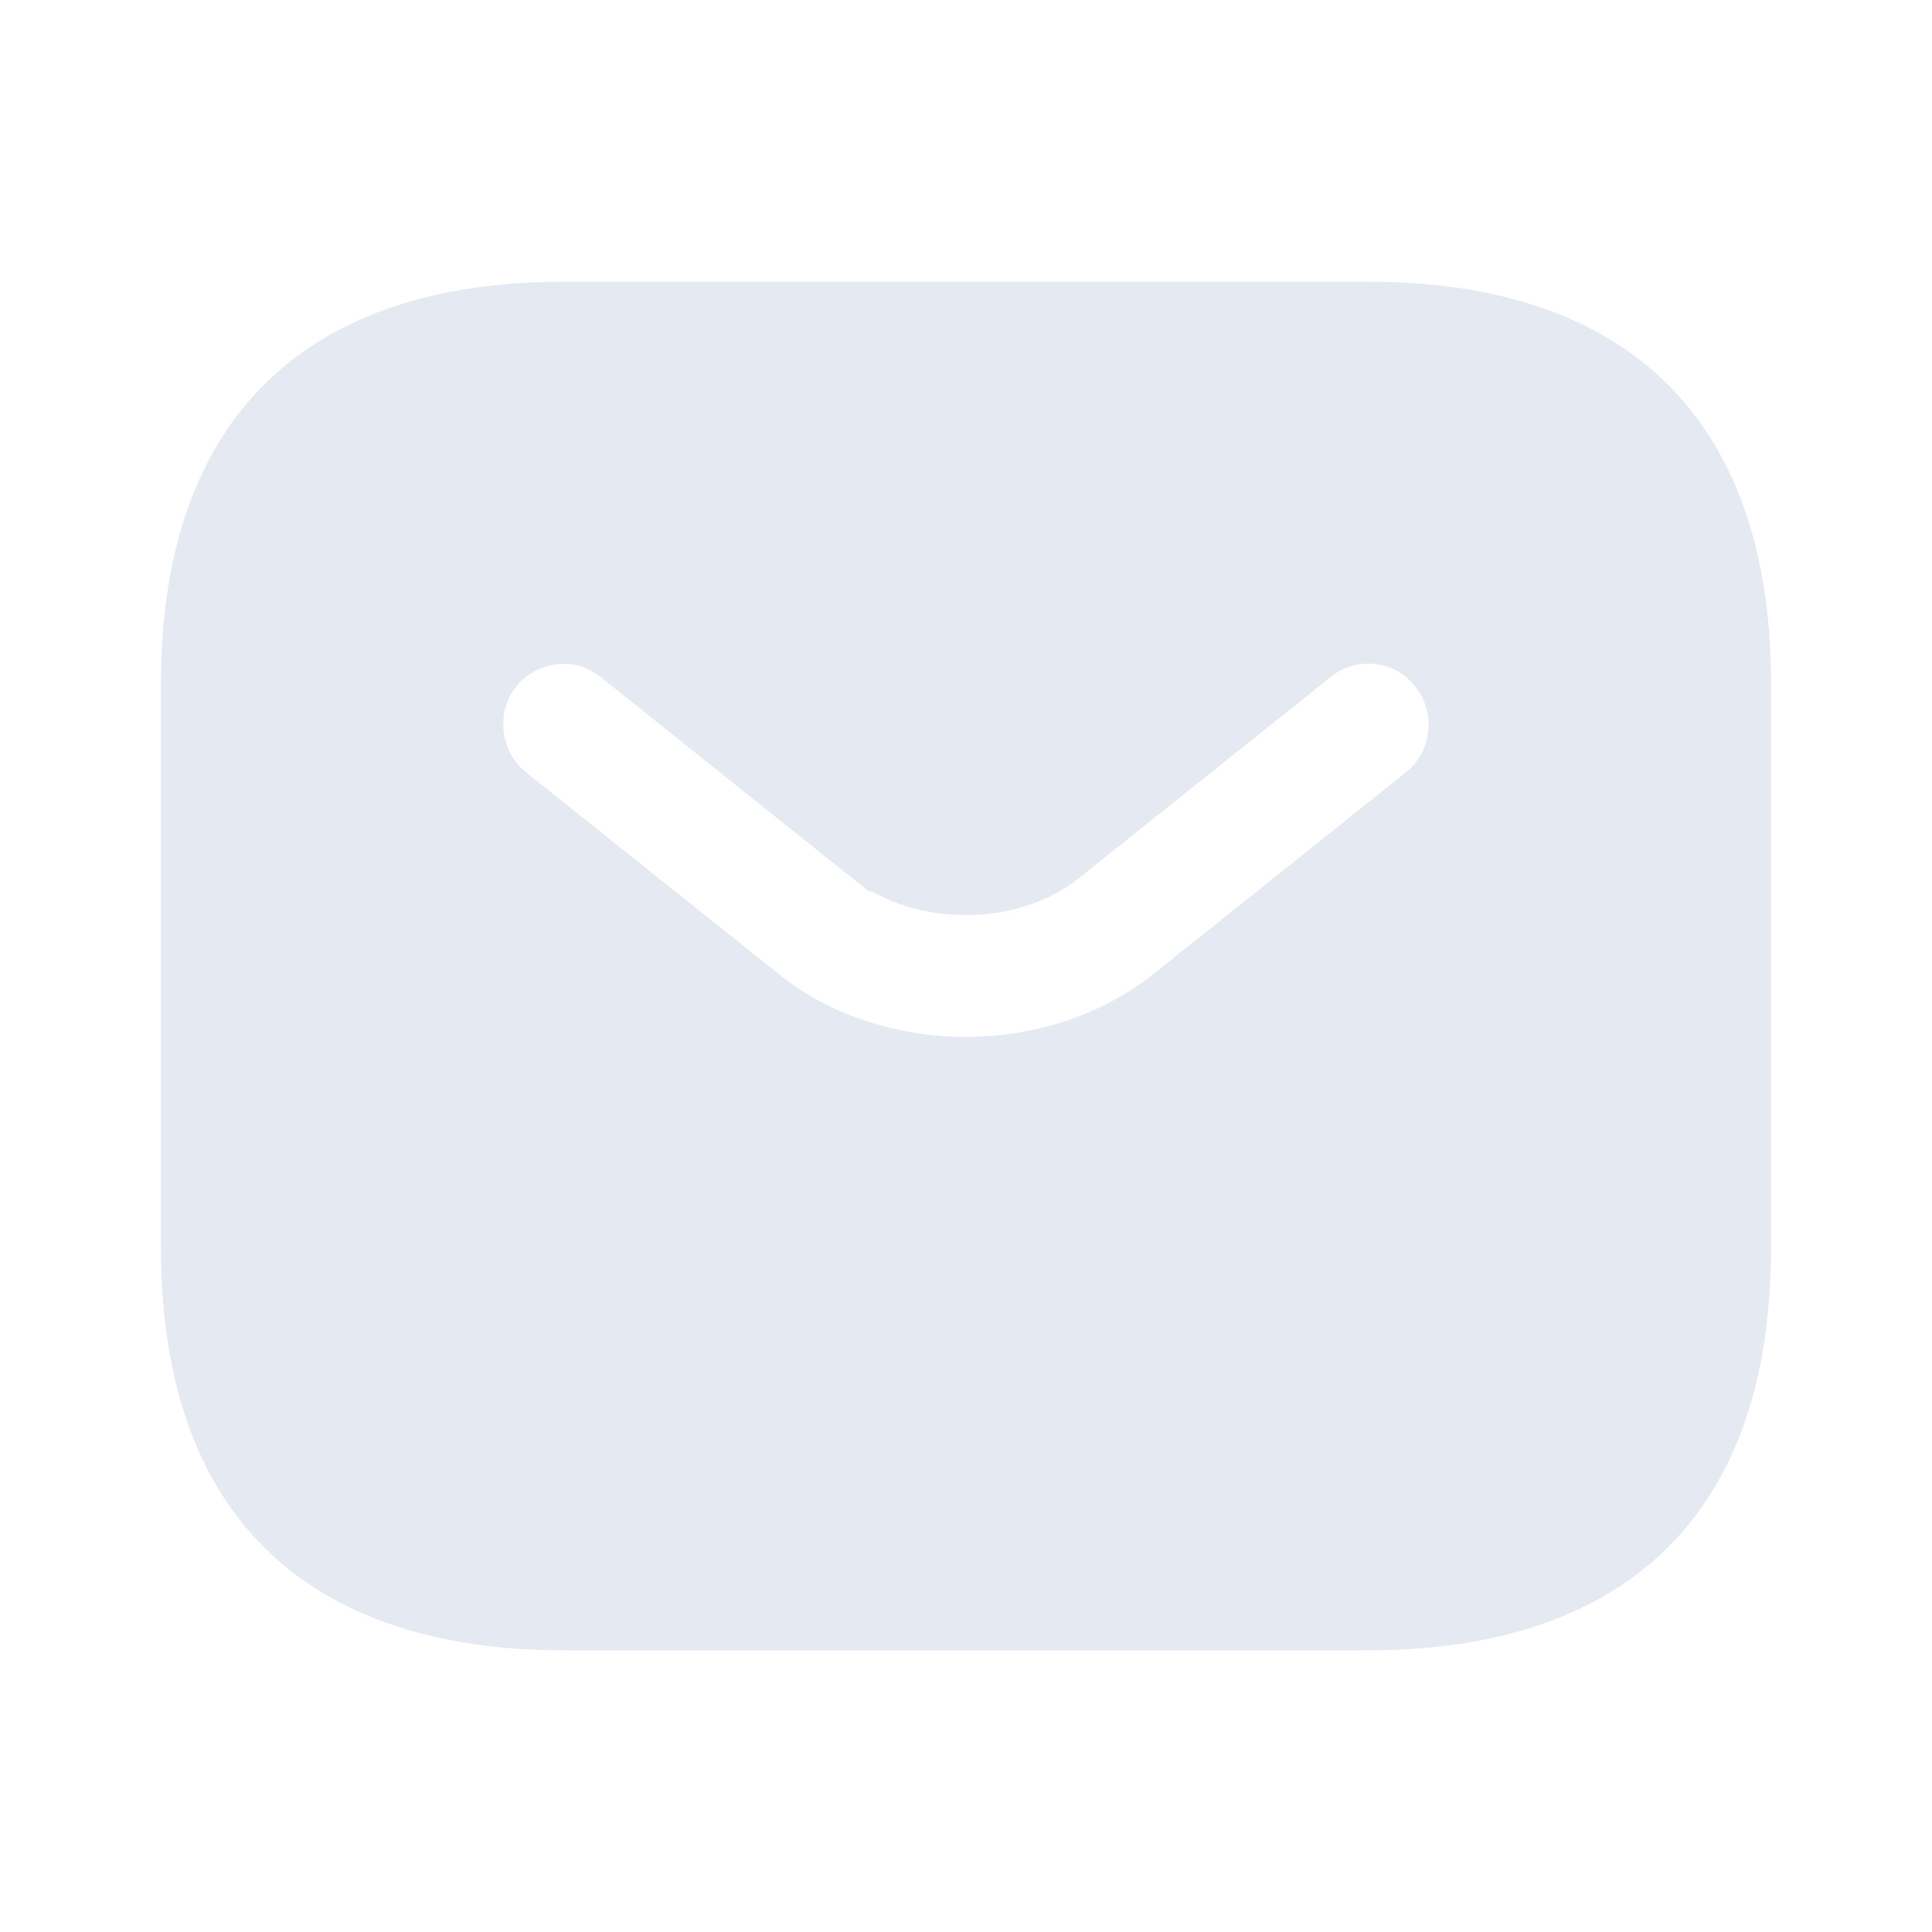 <svg width="16" height="16" viewBox="0 0 16 16" fill="none" xmlns="http://www.w3.org/2000/svg">
<path d="M11.959 6.784L11.959 6.784L11.962 6.781C12.387 6.436 12.455 5.806 12.114 5.378C11.77 4.932 11.13 4.874 10.707 5.217L8.621 6.883L8.621 6.883C8.472 7.003 8.247 7.078 7.997 7.078C7.747 7.078 7.522 7.003 7.373 6.883L7.372 6.883L5.287 5.217C4.849 4.863 4.224 4.955 3.885 5.371L3.885 5.371L3.879 5.379C3.547 5.805 3.611 6.435 4.038 6.781L4.038 6.781L4.041 6.784L6.126 8.449C6.661 8.884 7.343 9.087 8 9.087C8.66 9.087 9.334 8.883 9.873 8.45C9.873 8.45 9.873 8.45 9.873 8.45L11.959 6.784ZM4.667 2.833H11.334C12.257 2.833 12.95 3.064 13.41 3.491C13.863 3.912 14.167 4.595 14.167 5.667V10.333C14.167 11.405 13.863 12.088 13.41 12.508C12.95 12.936 12.257 13.167 11.334 13.167H4.667C3.743 13.167 3.05 12.936 2.59 12.508C2.137 12.088 1.833 11.405 1.833 10.333V5.667C1.833 4.595 2.137 3.912 2.59 3.491C3.05 3.064 3.743 2.833 4.667 2.833Z" fill="#E4E9F2" stroke="#E4E9F2"/>
</svg>
